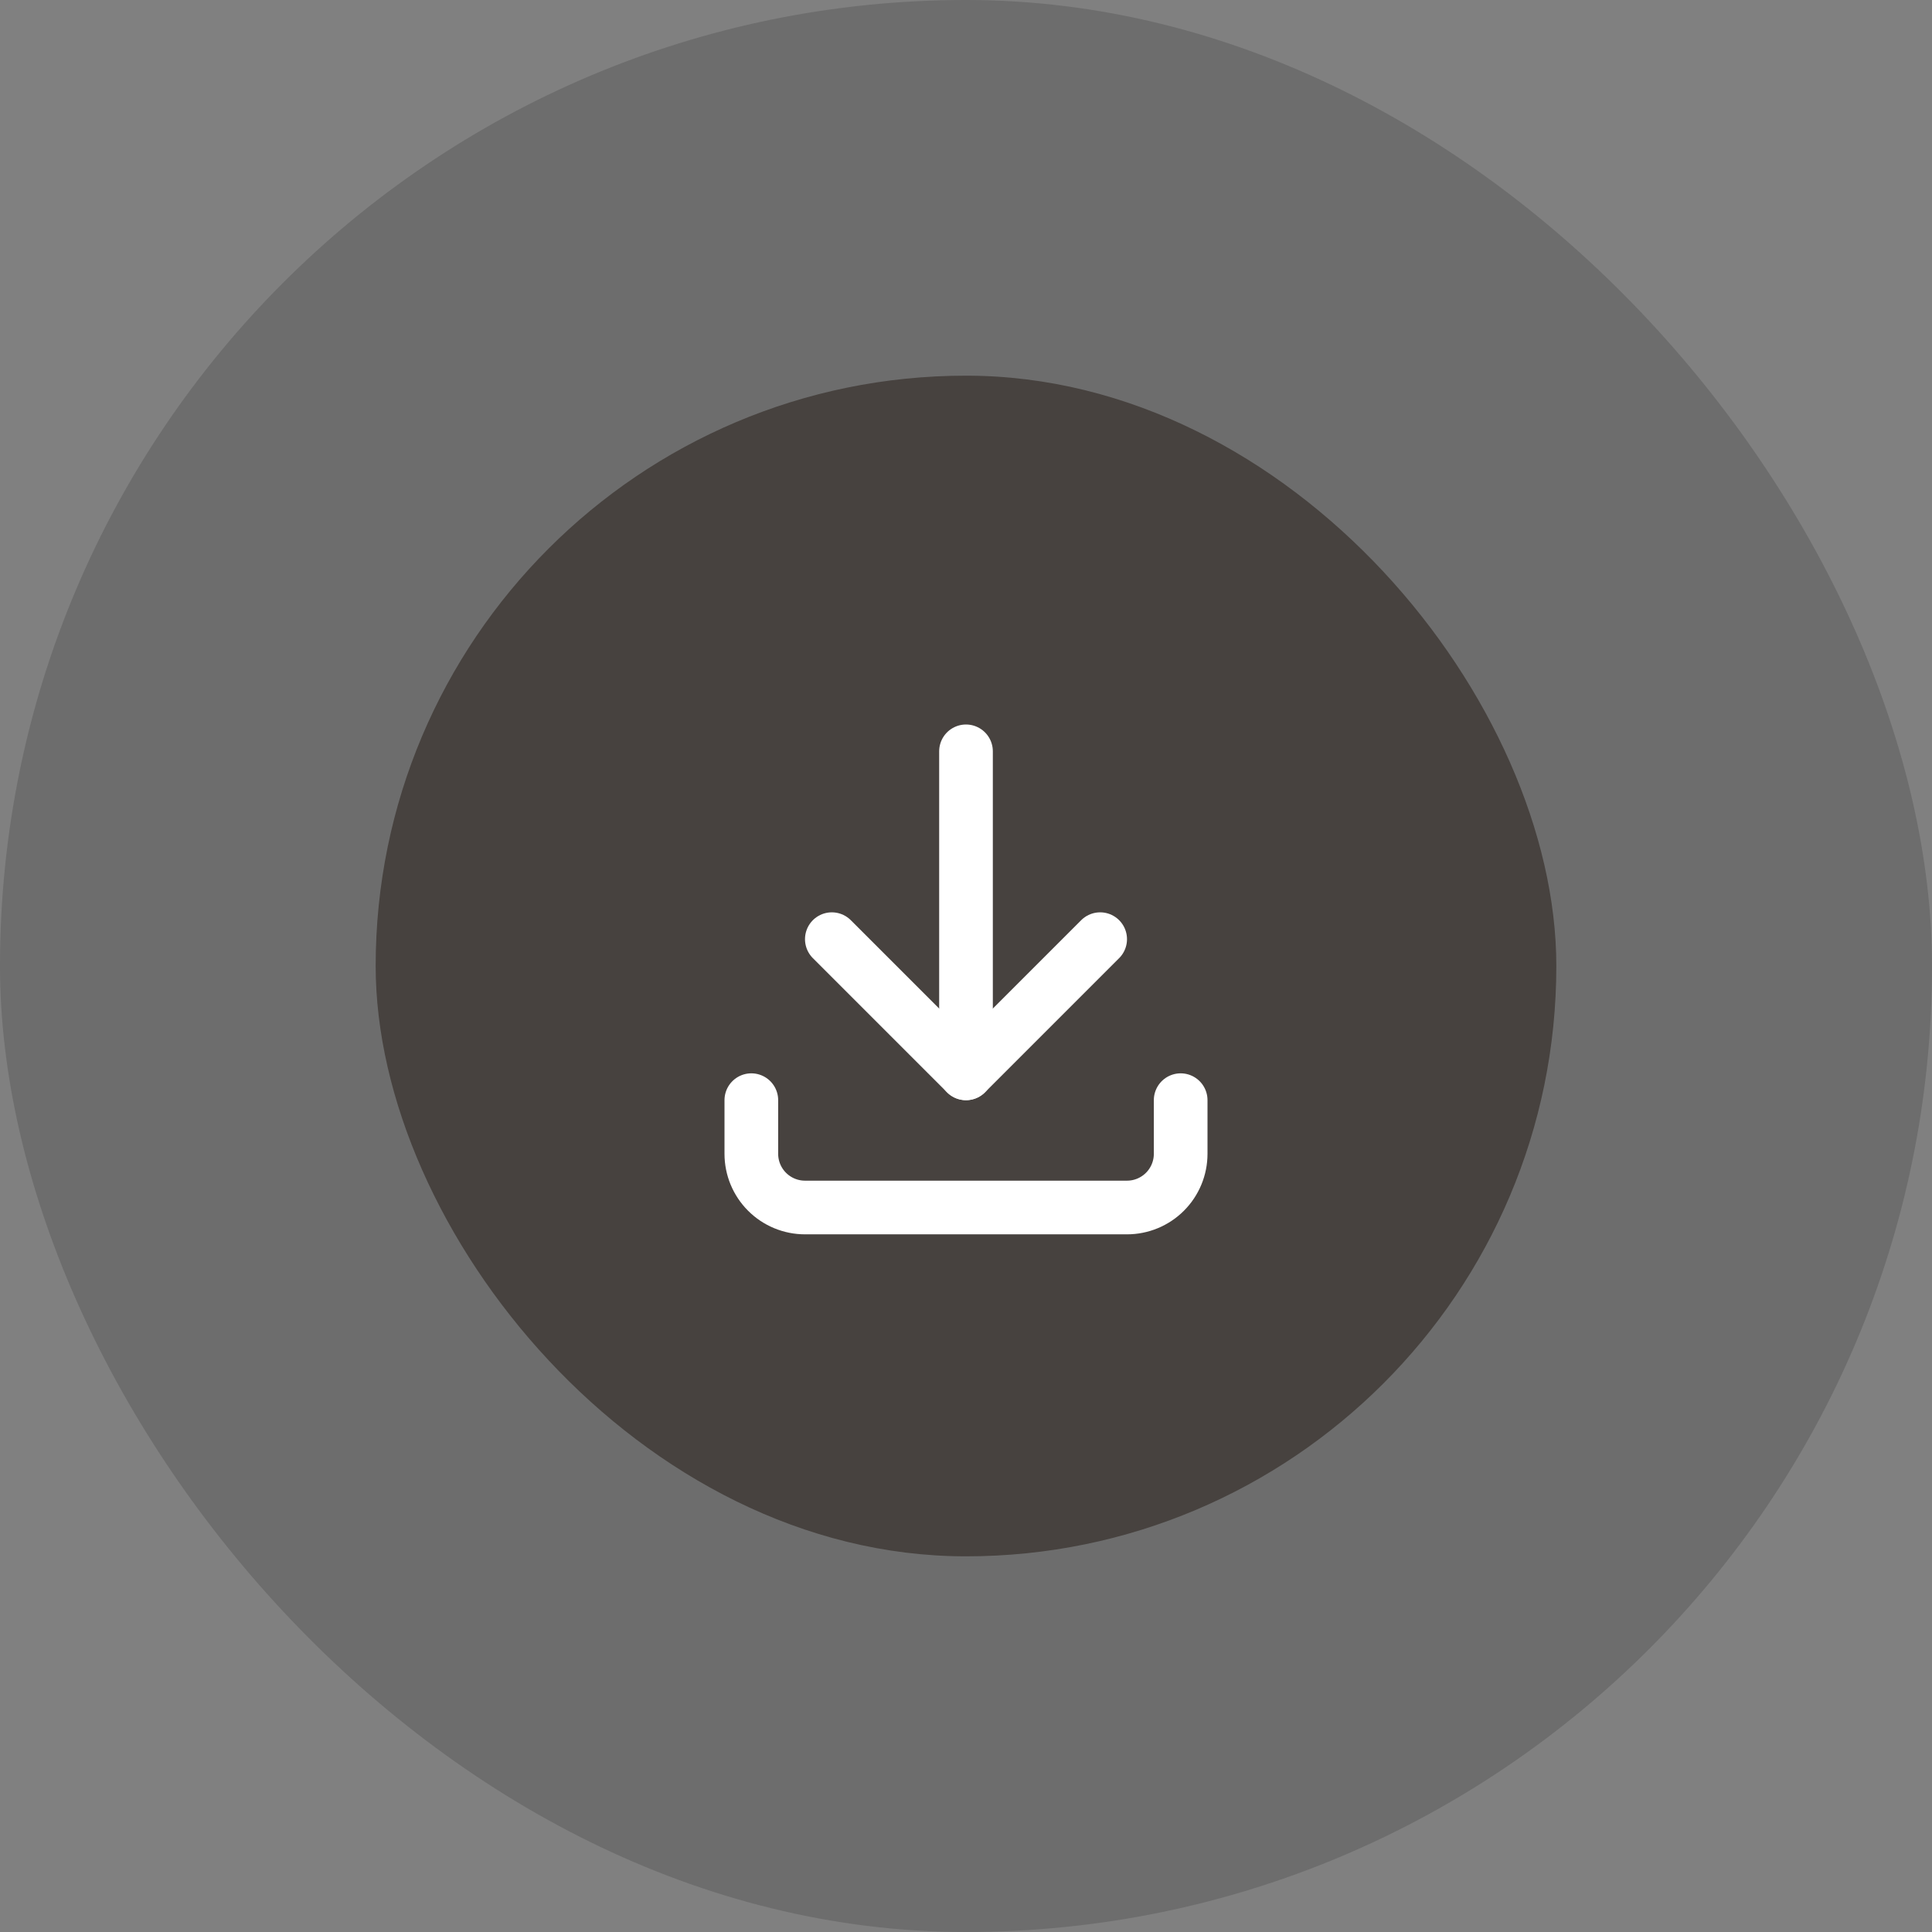 <svg width="72" height="72" viewBox="0 0 72 72" fill="none" xmlns="http://www.w3.org/2000/svg">
<rect x="0" y="0" width="72" height="72" fill="#808080" stroke="none"/>
<rect width="72" height="72" rx="36" fill="black" fill-opacity="0.15"/>
<rect x="14" y="14" width="44" height="44" rx="22" fill="#47423F"/>
<g clip-path="url(#clip0_218_1128)">
<path d="M28 41V43C28 43.53 28.211 44.039 28.586 44.414C28.961 44.789 29.47 45 30 45H42C42.53 45 43.039 44.789 43.414 44.414C43.789 44.039 44 43.53 44 43V41" stroke="white" stroke-width="2" stroke-linecap="round" stroke-linejoin="round"/>
<path d="M31 35L36 40L41 35" stroke="white" stroke-width="2" stroke-linecap="round" stroke-linejoin="round"/>
<path d="M36 28V40" stroke="white" stroke-width="2" stroke-linecap="round" stroke-linejoin="round"/>
</g>
<defs>
<clipPath id="clip0_218_1128">
<rect width="24" height="24" fill="white" transform="translate(24 24)"/>
</clipPath>
</defs>
</svg>
